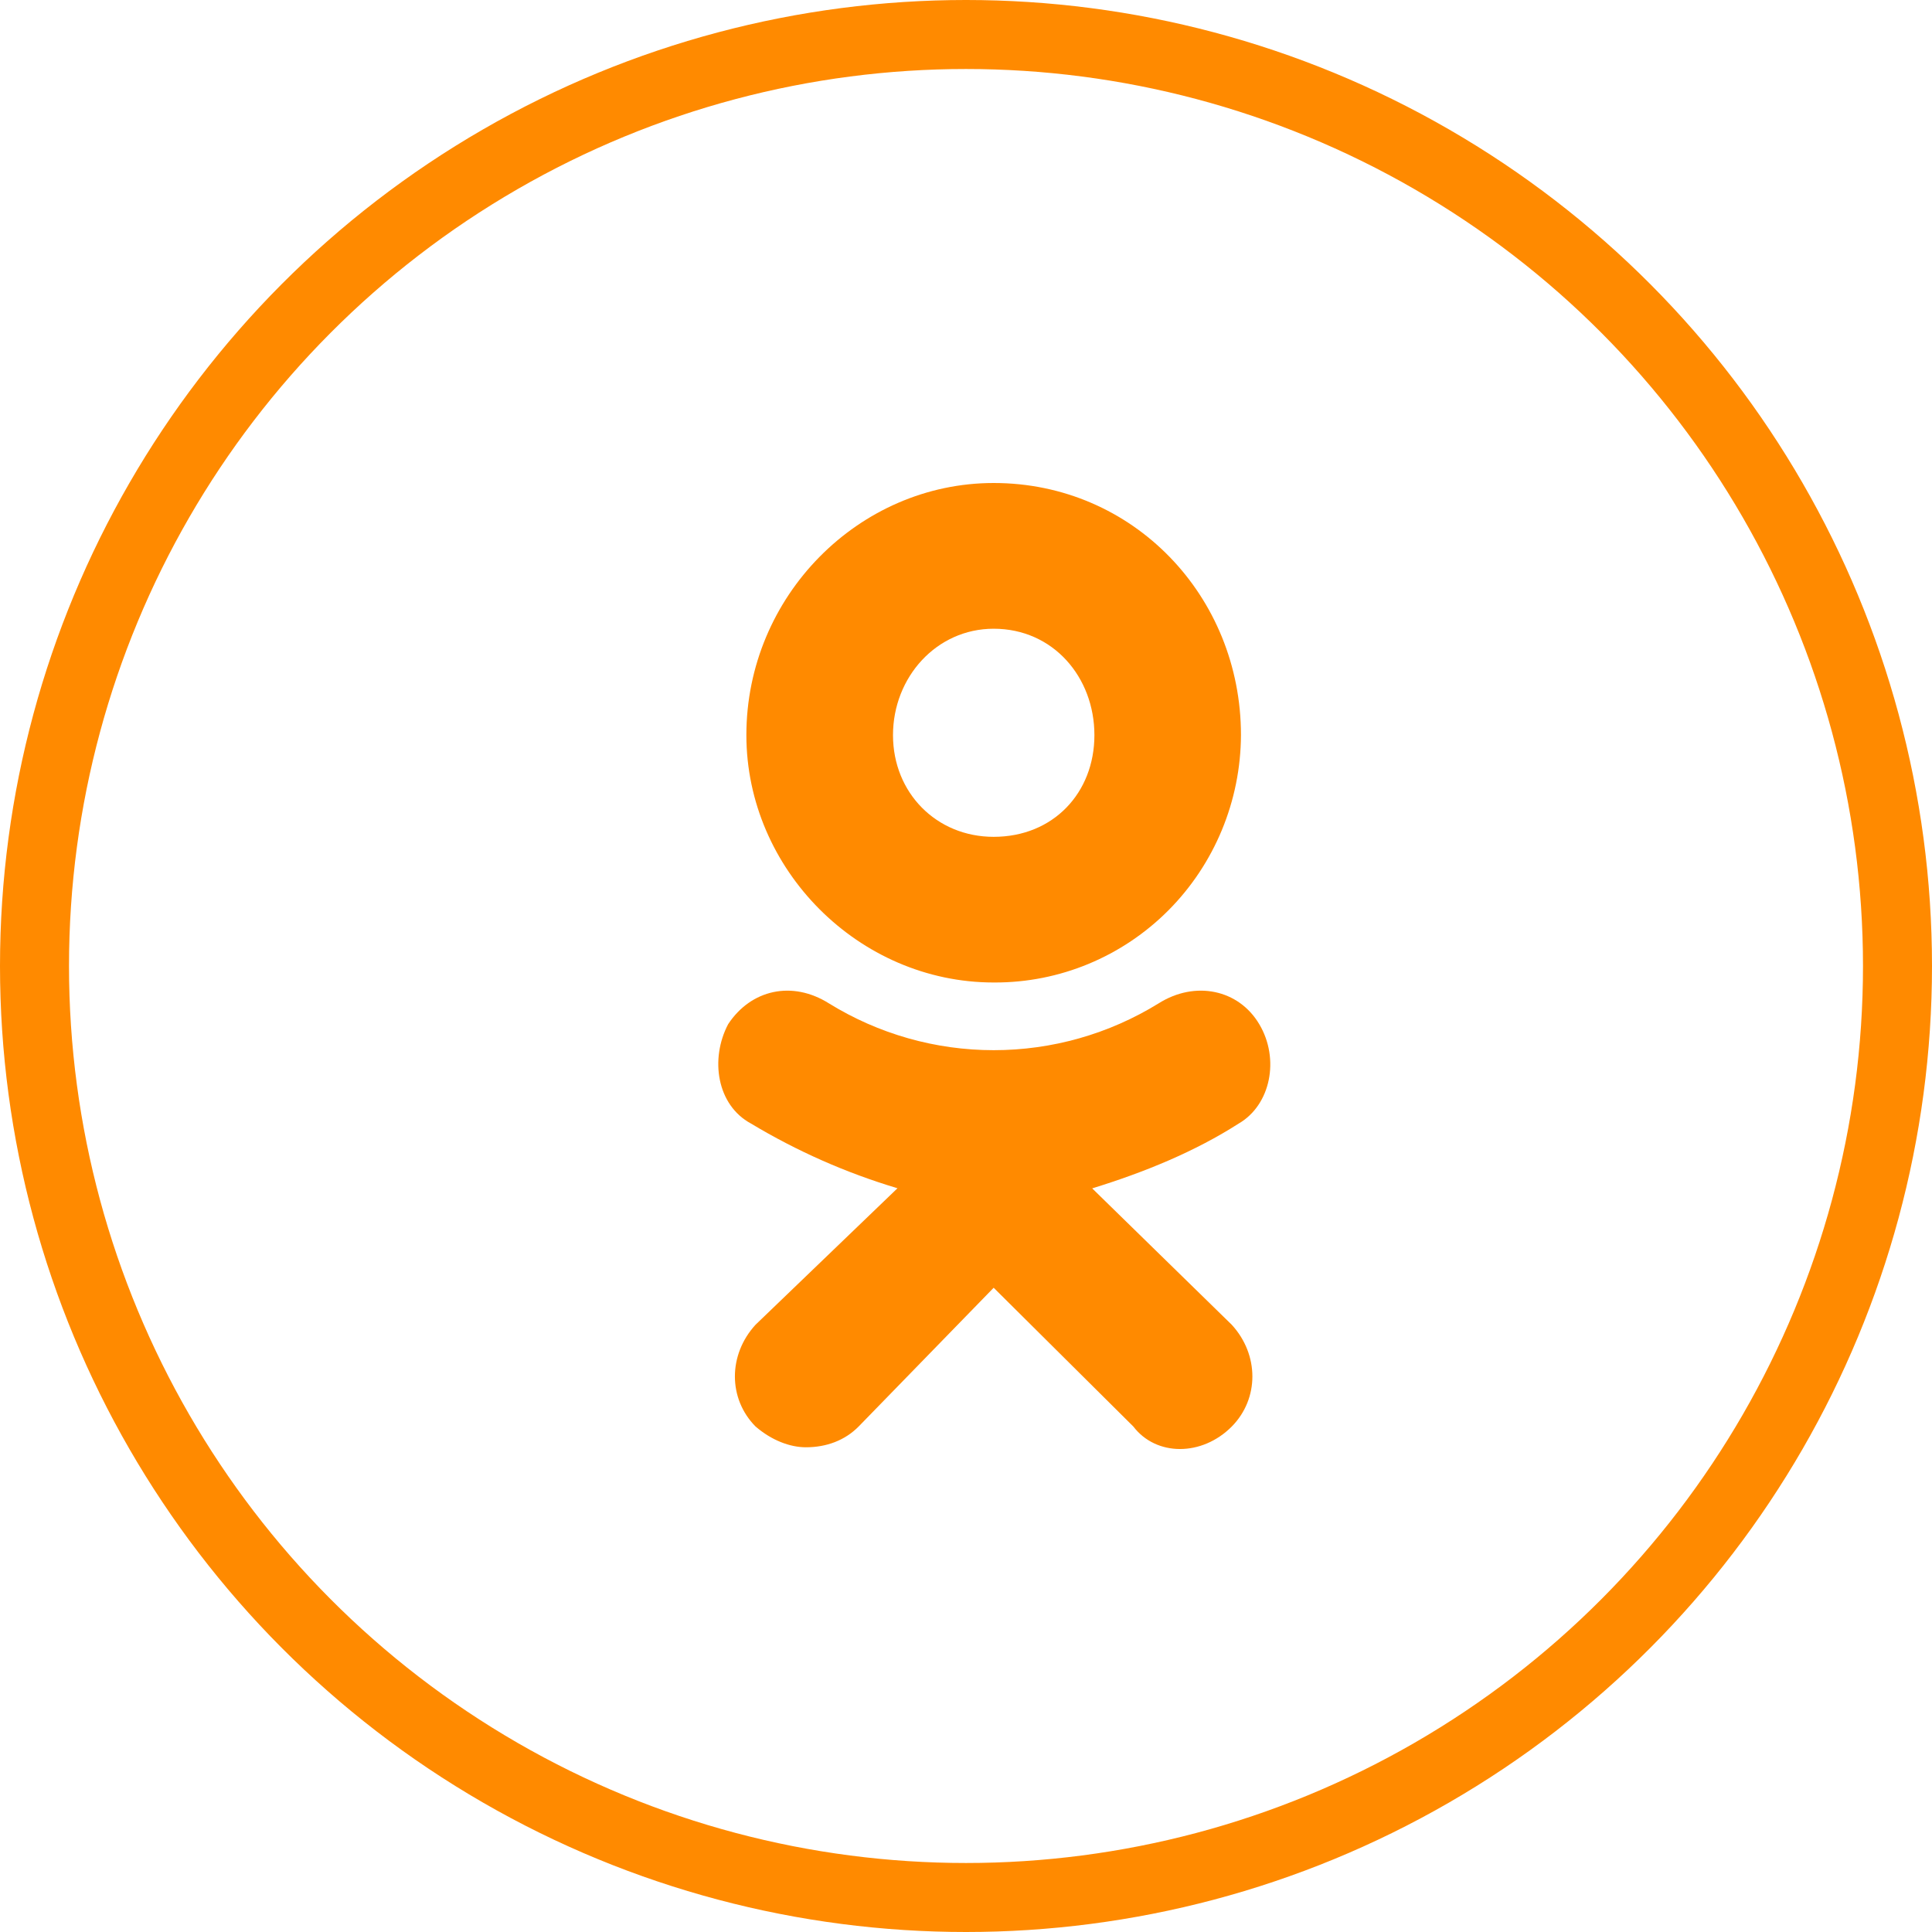 <svg width="28" height="28" viewBox="0 0 28 28" fill="none" xmlns="http://www.w3.org/2000/svg">
<circle cx="14" cy="14" r="13.5" stroke="#FF8A00"/>
<path d="M14.401 14.239C12.444 14.239 10.817 12.597 10.817 10.653C10.817 8.643 12.444 7 14.401 7C16.425 7 17.985 8.642 17.985 10.653C17.981 11.607 17.603 12.521 16.933 13.194C16.263 13.866 15.357 14.242 14.412 14.239L14.401 14.239ZM14.401 9.112C13.572 9.112 12.942 9.815 12.942 10.654C12.942 11.491 13.572 12.128 14.401 12.128C15.264 12.128 15.861 11.491 15.861 10.654C15.861 9.815 15.264 9.112 14.401 9.112ZM15.828 17.222L17.852 19.2C18.25 19.634 18.25 20.271 17.852 20.674C17.421 21.109 16.757 21.109 16.425 20.674L14.401 18.663L12.444 20.674C12.245 20.875 11.979 20.975 11.68 20.975C11.448 20.975 11.182 20.874 10.95 20.674C10.551 20.271 10.551 19.634 10.95 19.199L13.007 17.221C12.264 16.999 11.551 16.684 10.885 16.284C10.387 16.016 10.288 15.346 10.553 14.843C10.885 14.34 11.482 14.207 12.014 14.542C12.733 14.986 13.559 15.22 14.402 15.22C15.245 15.22 16.072 14.986 16.791 14.542C17.322 14.207 17.952 14.34 18.25 14.843C18.55 15.346 18.416 16.015 17.951 16.284C17.322 16.687 16.592 16.988 15.828 17.223L15.828 17.222Z" fill="#FF8A00"/>
</svg>
